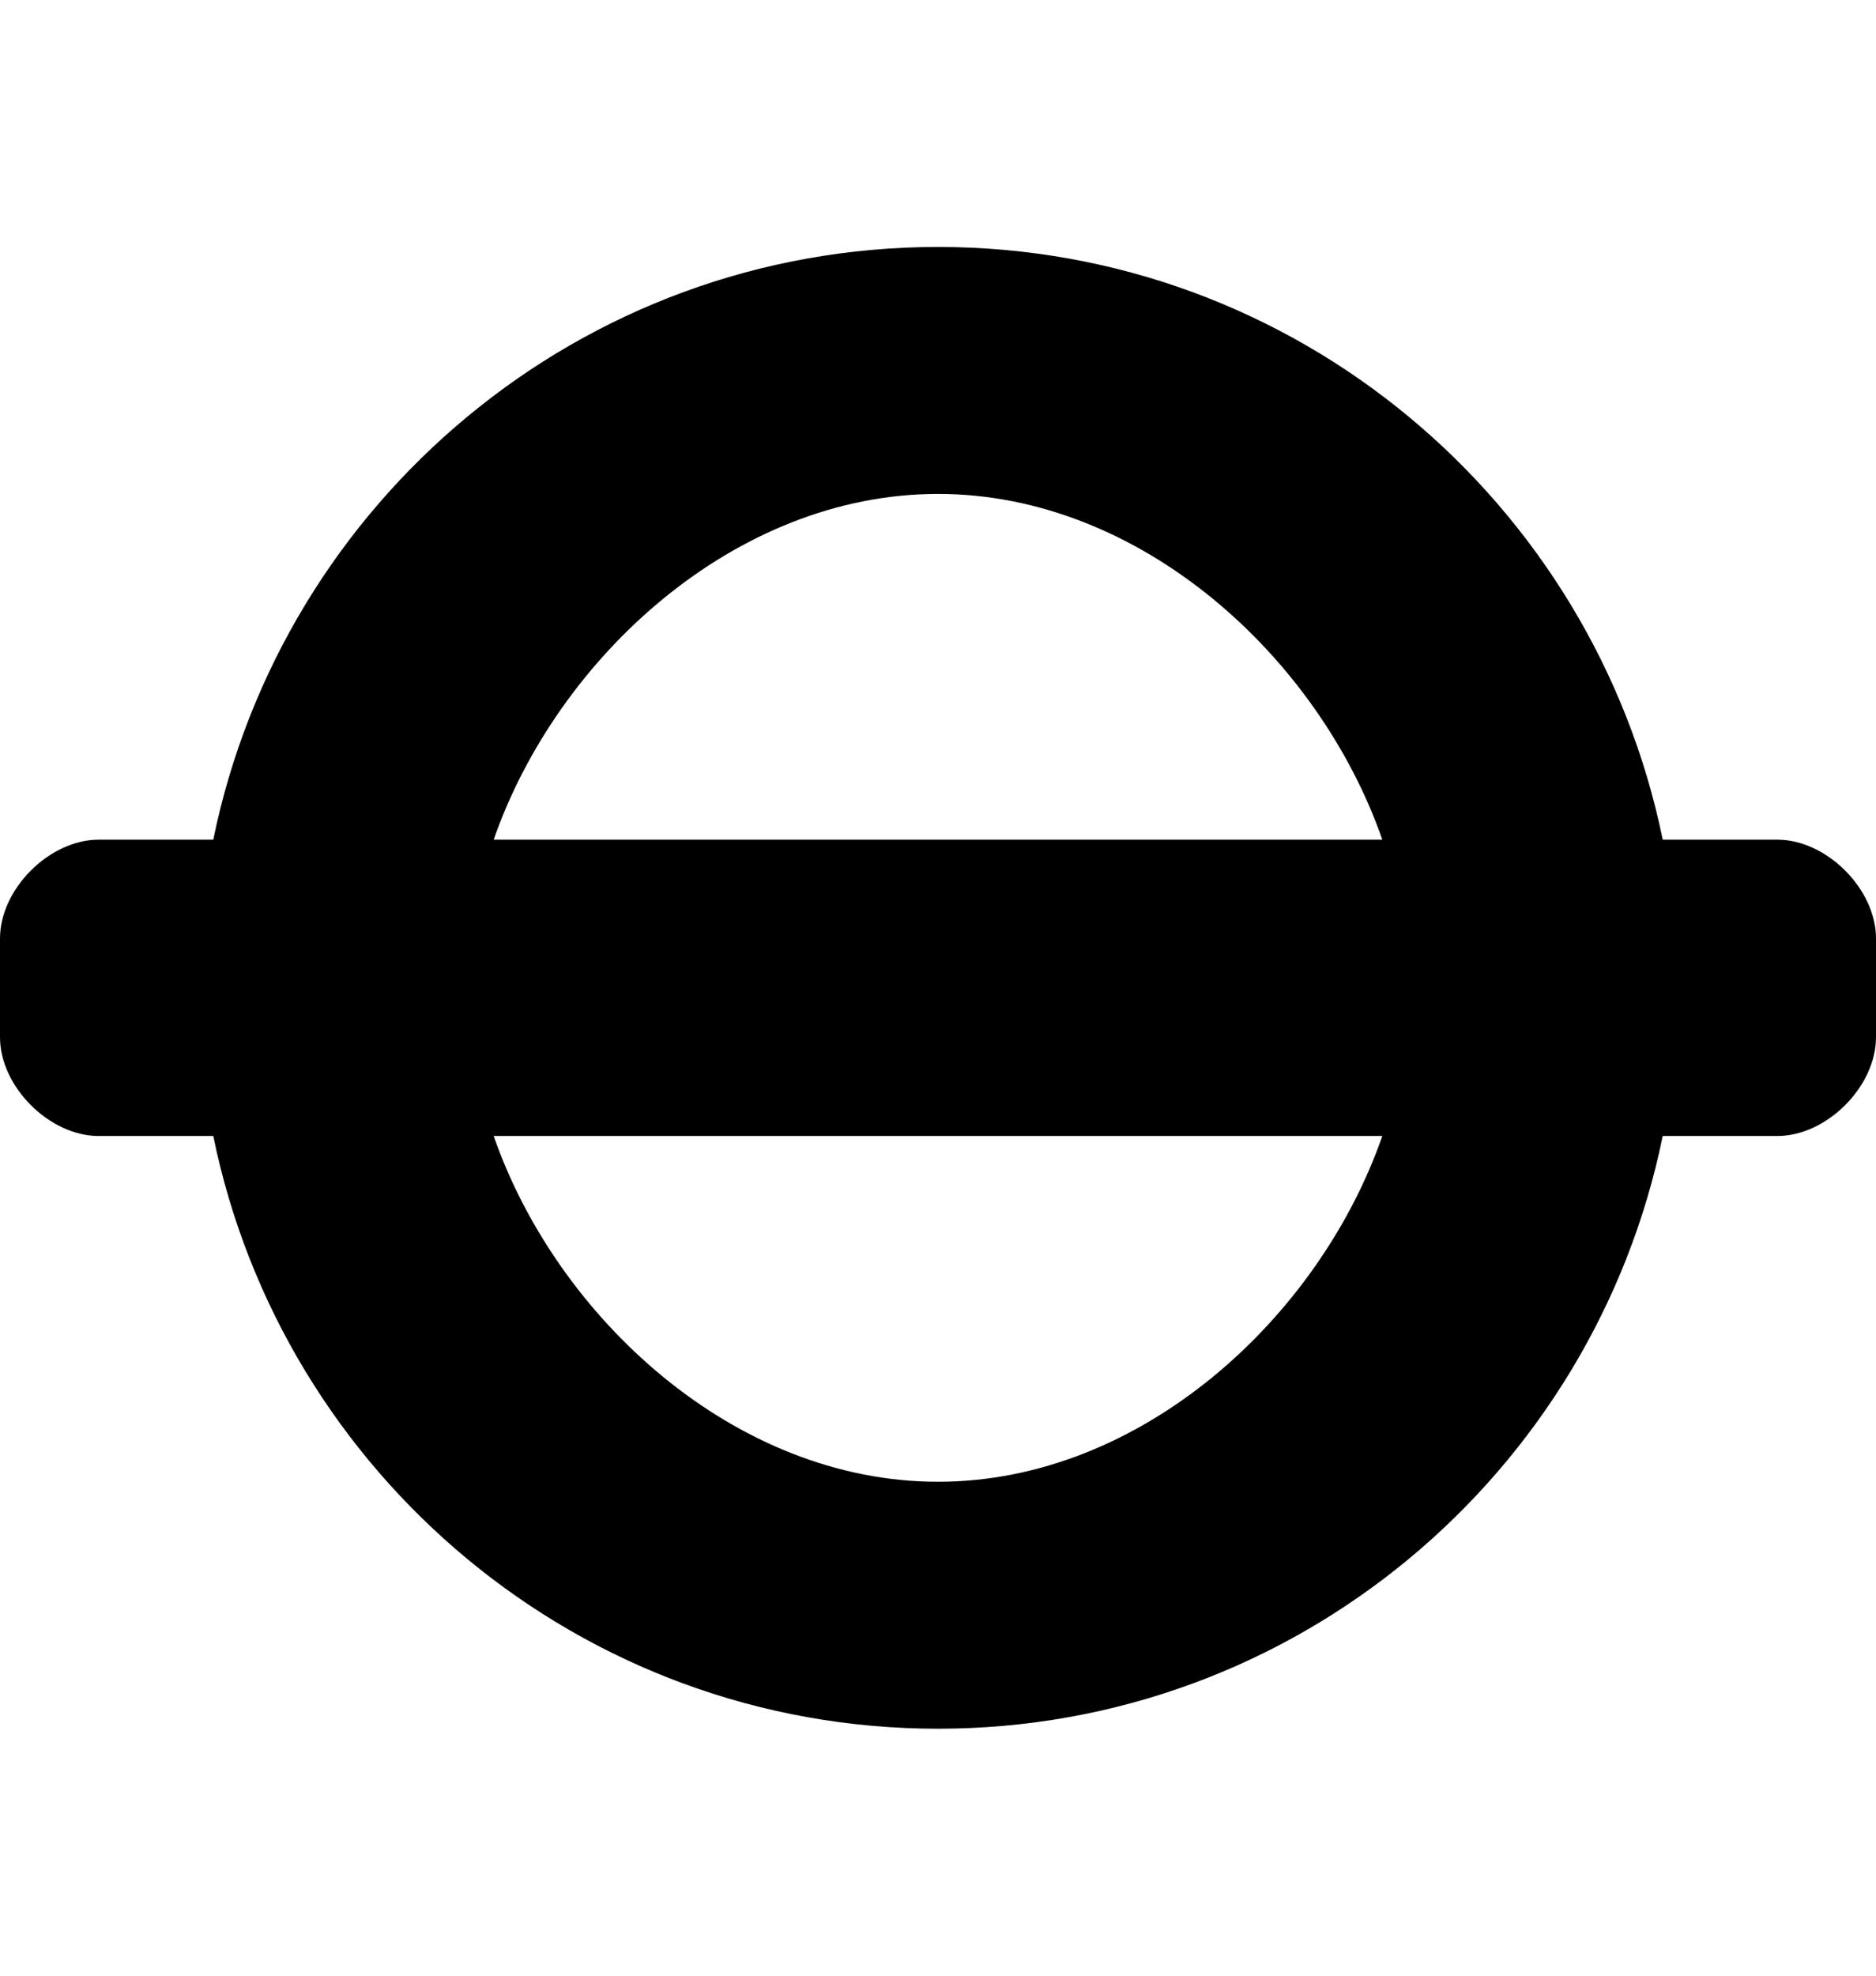 <svg height="512" width="486.4" xmlns="http://www.w3.org/2000/svg"><path d="m243.2 64c-92.7 0-170 66-187.9 153.6h-29.7c-12.8 0-25.6 12.8-25.6 25.6v25.6c0 12.8 12.8 25.6 25.6 25.6h29.7c17.9 87.6 95.2 153.6 187.9 153.6s170-66 187.9-153.6h29.7c12.8 0 25.6-12.8 25.6-25.6v-25.6c0-12.8-12.8-25.6-25.6-25.6h-29.7c-17.9-87.6-95.2-153.6-187.9-153.6z m0 64c52.7 0 98.8 42.5 115.2 89.6h-230.4c16.4-47.1 62.5-89.6 115.2-89.6z m-115.2 166.4h230.4c-16.4 47.1-62.5 89.6-115.2 89.6s-98.8-42.5-115.2-89.6z" /></svg>